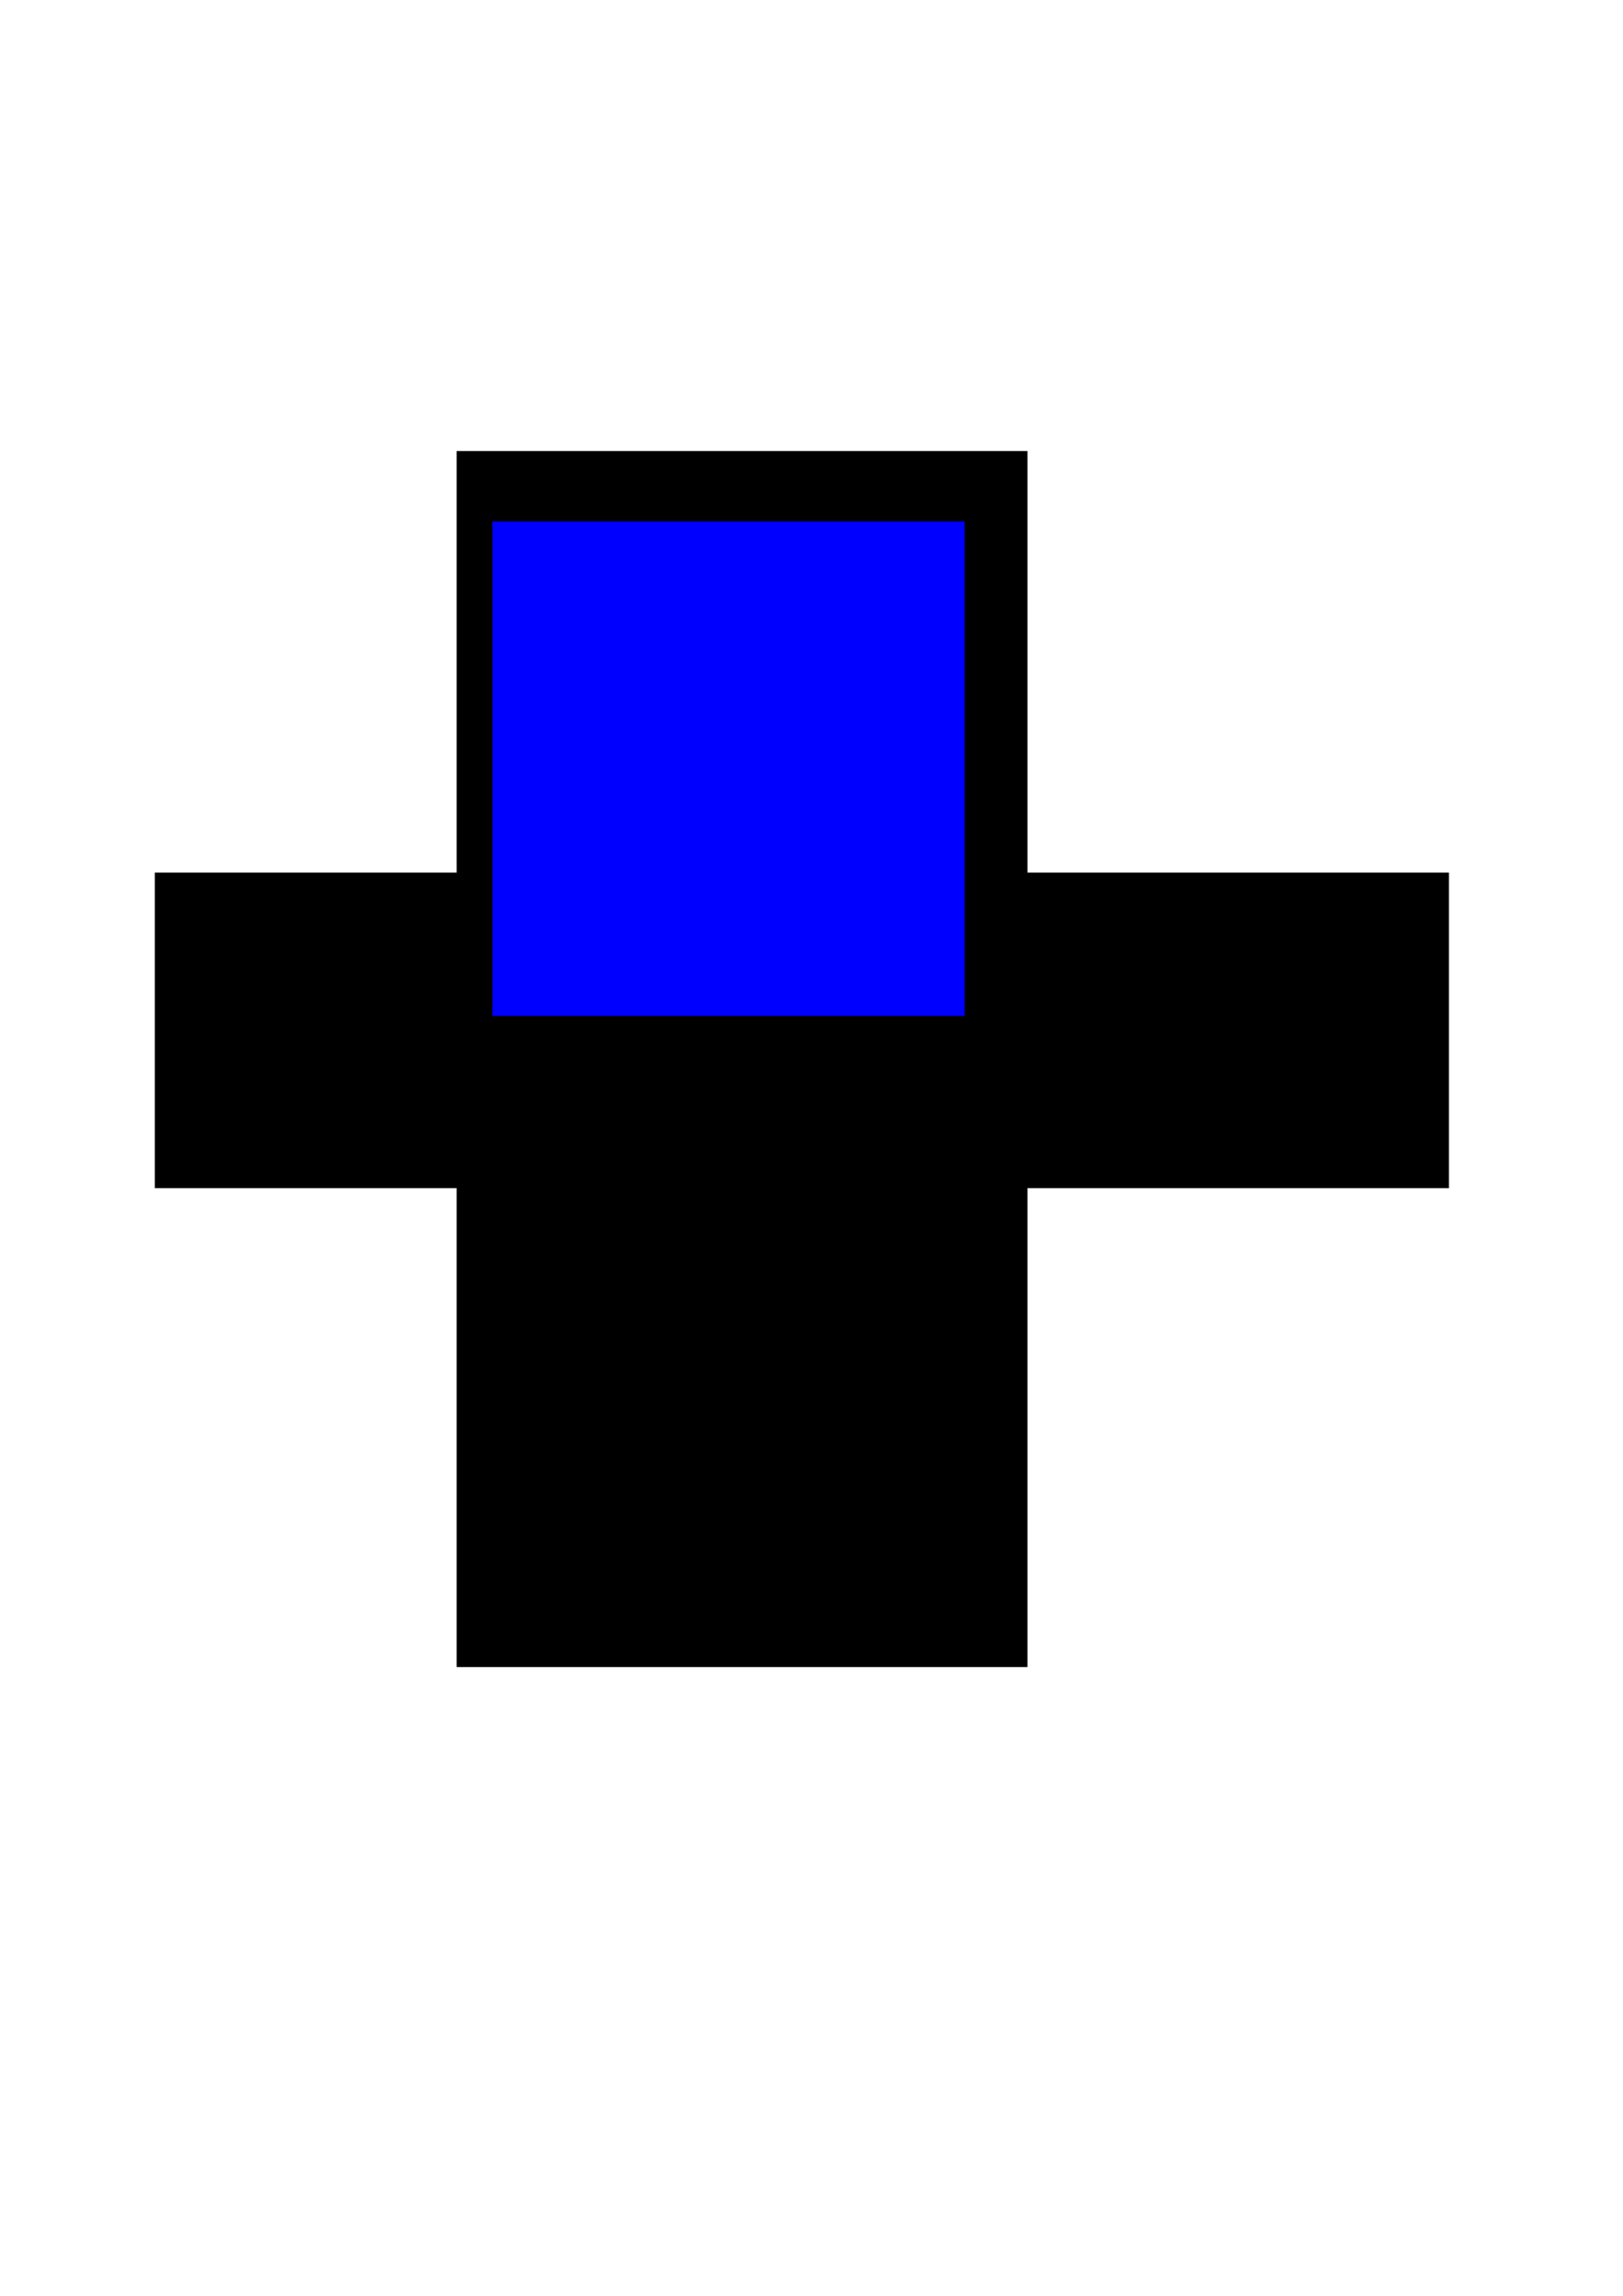 <?xml version="1.0" encoding="UTF-8" standalone="no"?>
<!-- Created with Inkscape (http://www.inkscape.org/) -->

<svg
   xmlns:dc="http://purl.org/dc/elements/1.1/"
   xmlns:cc="http://creativecommons.org/ns#"
   xmlns:rdf="http://www.w3.org/1999/02/22-rdf-syntax-ns#"
   xmlns:svg="http://www.w3.org/2000/svg"
   xmlns="http://www.w3.org/2000/svg"
   xmlns:sodipodi="http://sodipodi.sourceforge.net/DTD/sodipodi-0.dtd"
   xmlns:inkscape="http://www.inkscape.org/namespaces/inkscape"
   width="210mm"
   height="297mm"
   id="svg2"
   version="1.1"
   inkscape:version="0.47 r22583"
   sodipodi:docname="menu.svg">
  <defs
     id="defs4">
    <inkscape:perspective
       sodipodi:type="inkscape:persp3d"
       inkscape:vp_x="0 : 526.18109 : 1"
       inkscape:vp_y="0 : 1000 : 0"
       inkscape:vp_z="744.09448 : 526.18109 : 1"
       inkscape:persp3d-origin="372.04724 : 350.78739 : 1"
       id="perspective10" />
  </defs>
  <sodipodi:namedview
     id="base"
     pagecolor="#ffffff"
     bordercolor="#666666"
     borderopacity="1.0"
     inkscape:pageopacity="0.0"
     inkscape:pageshadow="2"
     inkscape:zoom="1.0132605"
     inkscape:cx="434.32692"
     inkscape:cy="521.58712"
     inkscape:document-units="px"
     inkscape:current-layer="layer1"
     showgrid="false"
     inkscape:window-width="1920"
     inkscape:window-height="1003"
     inkscape:window-x="0"
     inkscape:window-y="25"
     inkscape:window-maximized="1" />
  <g
     inkscape:label="Ebene 1"
     inkscape:groupmode="layer"
     id="layer1">
    <flowRoot
       xml:space="preserve"
       id="flowRoot2816"
       style="fill:black;stroke:none;stroke-opacity:1;stroke-width:1px;stroke-linejoin:miter;stroke-linecap:butt;fill-opacity:1;font-family:ArcadeAmerica;font-style:normal;font-weight:normal;font-size:22;-inkscape-font-specification:ArcadeAmerica;font-stretch:normal;font-variant:normal;text-anchor:start;text-align:start;writing-mode:lr;line-height:125%"><flowRegion
         id="flowRegion2818"><rect
           id="rect2820"
           width="632.857"
           height="154.286"
           x="75.714"
           y="426.648"
           style="font-size:22" /></flowRegion><flowPara
         id="flowPara2822"></flowPara></flowRoot>    <flowRoot
       xml:space="preserve"
       id="flowRoot2874"
       style="fill:black;stroke:none;stroke-opacity:1;stroke-width:1px;stroke-linejoin:miter;stroke-linecap:butt;fill-opacity:1;font-family:ArcadeAmerica;font-style:normal;font-weight:normal;font-size:10px;-inkscape-font-specification:ArcadeAmerica;font-stretch:normal;font-variant:normal;text-anchor:start;text-align:start;writing-mode:lr;line-height:125%"><flowRegion
         id="flowRegion2876"><rect
           id="rect2878"
           width="279.141"
           height="594.571"
           x="223.313"
           y="220.522" /></flowRegion><flowPara
         id="flowPara2880"></flowPara></flowRoot>    <flowRoot
       xml:space="preserve"
       id="flowRoot2882"
       style="font-size:24px;font-style:normal;font-variant:normal;font-weight:bold;font-stretch:normal;text-align:start;line-height:125%;writing-mode:lr-tb;text-anchor:start;fill:#0000ff;fill-opacity:1;stroke:none;font-family:ArcadeAmerica;-inkscape-font-specification:FreeSans Bold"><flowRegion
         id="flowRegion2884"><rect
           id="rect2886"
           width="230.938"
           height="241.794"
           x="240.807"
           y="254.936"
           style="font-size:24px;font-weight:bold;fill:#0000ff;-inkscape-font-specification:FreeSans Bold" /></flowRegion><flowPara
         id="flowPara2888"
         style="font-family:FreeSans;-inkscape-font-specification:FreeSans Bold;fill:#0000ff;font-weight:bold">start new game</flowPara><flowPara
         style="font-family:FreeSans;-inkscape-font-specification:FreeSans Bold;fill:#0000ff;font-weight:bold"
         id="flowPara2906" /><flowPara
         style="font-family:FreeSans;-inkscape-font-specification:FreeSans Bold;fill:#0000ff;font-weight:bold"
         id="flowPara2908">load game</flowPara><flowPara
         style="font-family:FreeSans;-inkscape-font-specification:FreeSans Bold;fill:#0000ff;font-weight:bold"
         id="flowPara2910" /><flowPara
         style="font-family:FreeSans;-inkscape-font-specification:FreeSans Bold;fill:#0000ff;font-weight:bold"
         id="flowPara2912">options</flowPara><flowPara
         style="font-family:FreeSans;-inkscape-font-specification:FreeSans Bold;fill:#0000ff;font-weight:bold"
         id="flowPara2914" /><flowPara
         style="font-family:FreeSans;-inkscape-font-specification:FreeSans Bold;fill:#0000ff;font-weight:bold"
         id="flowPara2916">about</flowPara><flowPara
         style="font-family:FreeSans;-inkscape-font-specification:FreeSans Bold;fill:#0000ff;font-weight:bold"
         id="flowPara2918" /></flowRoot>  </g>
</svg>
